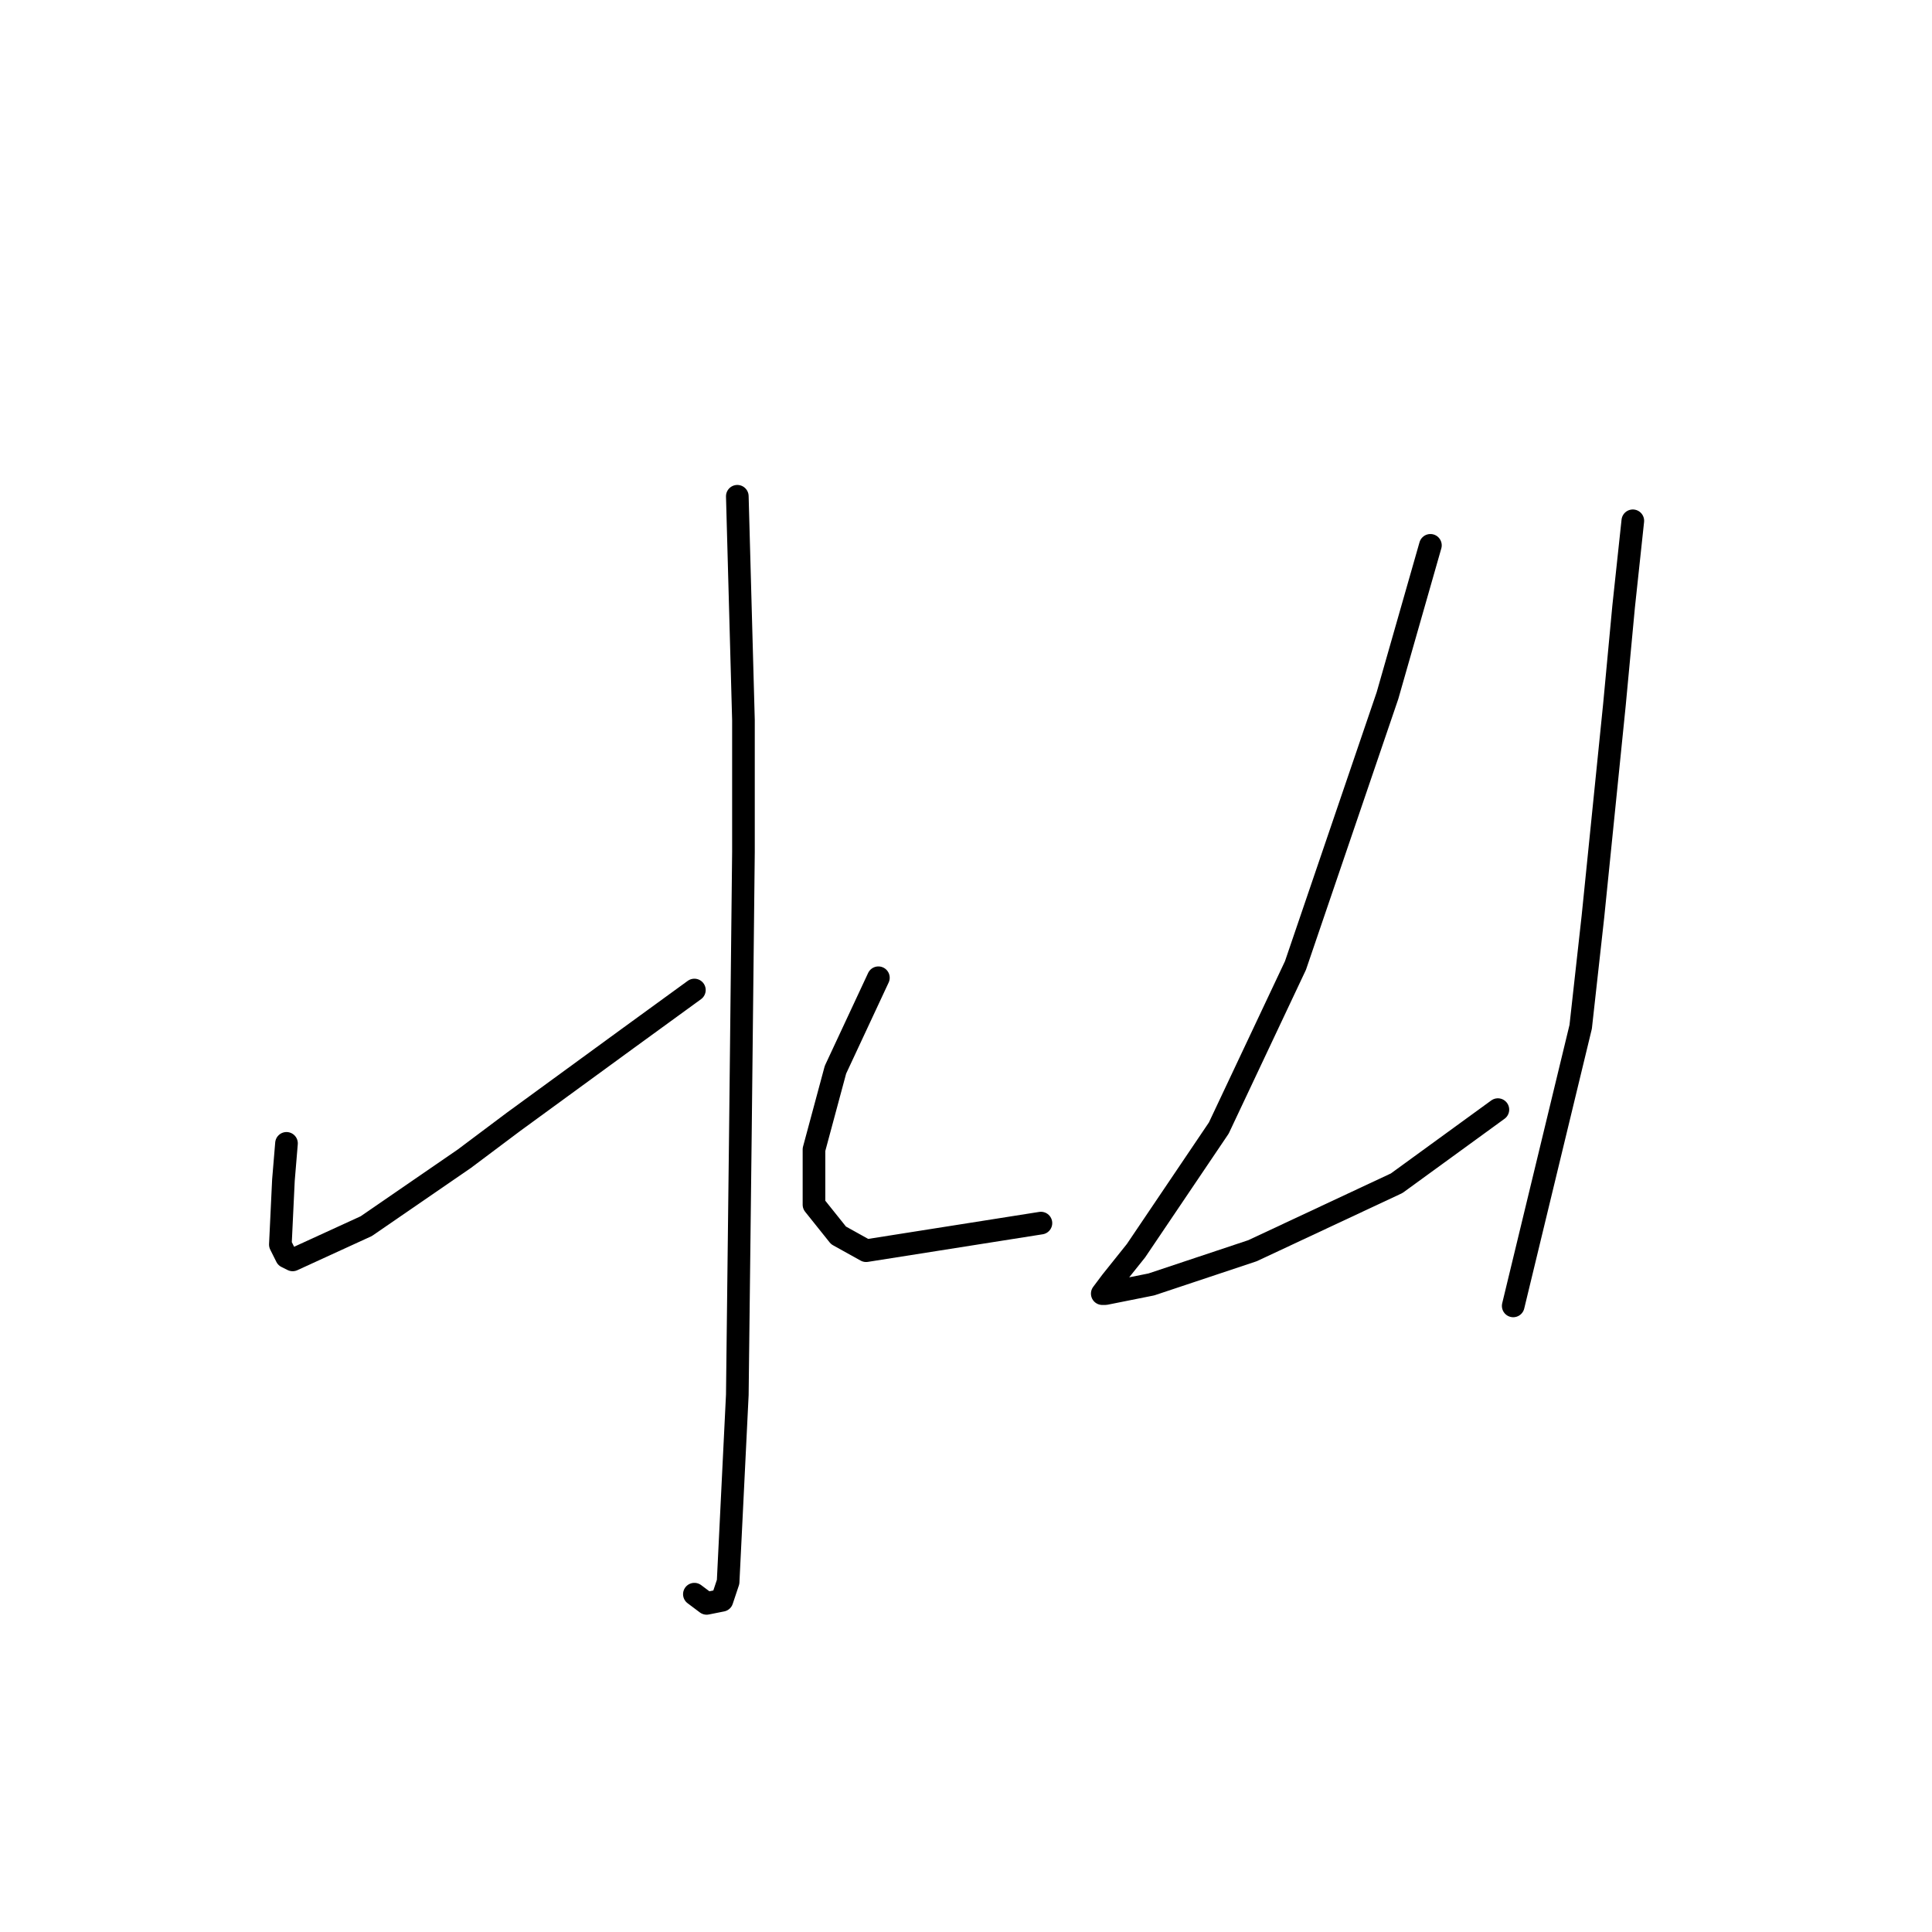<?xml version="1.0" standalone="no"?>
    <svg width="256" height="256" xmlns="http://www.w3.org/2000/svg" version="1.1">
    <polyline stroke="black" stroke-width="3" stroke-linecap="round" fill="transparent" stroke-linejoin="round" points="97.698 65.758 98.511 95.423 98.511 112.896 98.104 150.282 97.698 184.823 96.479 209.611 95.666 212.05 93.634 212.456 92.009 211.237 92.009 211.237 " />
        <polyline stroke="black" stroke-width="3" stroke-linecap="round" fill="transparent" stroke-linejoin="round" points="37.962 151.501 37.556 156.378 37.15 164.911 37.962 166.537 38.775 166.943 48.528 162.473 61.531 153.533 68.033 148.657 83.069 137.685 92.009 131.183 92.009 131.183 " />
        <polyline stroke="black" stroke-width="3" stroke-linecap="round" fill="transparent" stroke-linejoin="round" points="116.391 129.557 110.702 141.748 107.857 152.314 107.857 159.628 111.108 163.692 114.765 165.724 137.928 162.067 137.928 162.067 " />
        <polyline stroke="black" stroke-width="3" stroke-linecap="round" fill="transparent" stroke-linejoin="round" points="189.537 72.26 183.848 92.172 171.657 127.932 161.497 149.469 150.526 165.724 147.275 169.788 146.056 171.413 146.462 171.413 152.557 170.194 165.968 165.724 185.067 156.784 198.477 147.031 198.477 147.031 " />
        <polyline stroke="black" stroke-width="3" stroke-linecap="round" fill="transparent" stroke-linejoin="round" points="216.357 69.009 215.138 80.387 213.919 93.391 211.074 121.43 209.449 136.059 200.509 173.039 200.509 173.039 " />
        </svg>